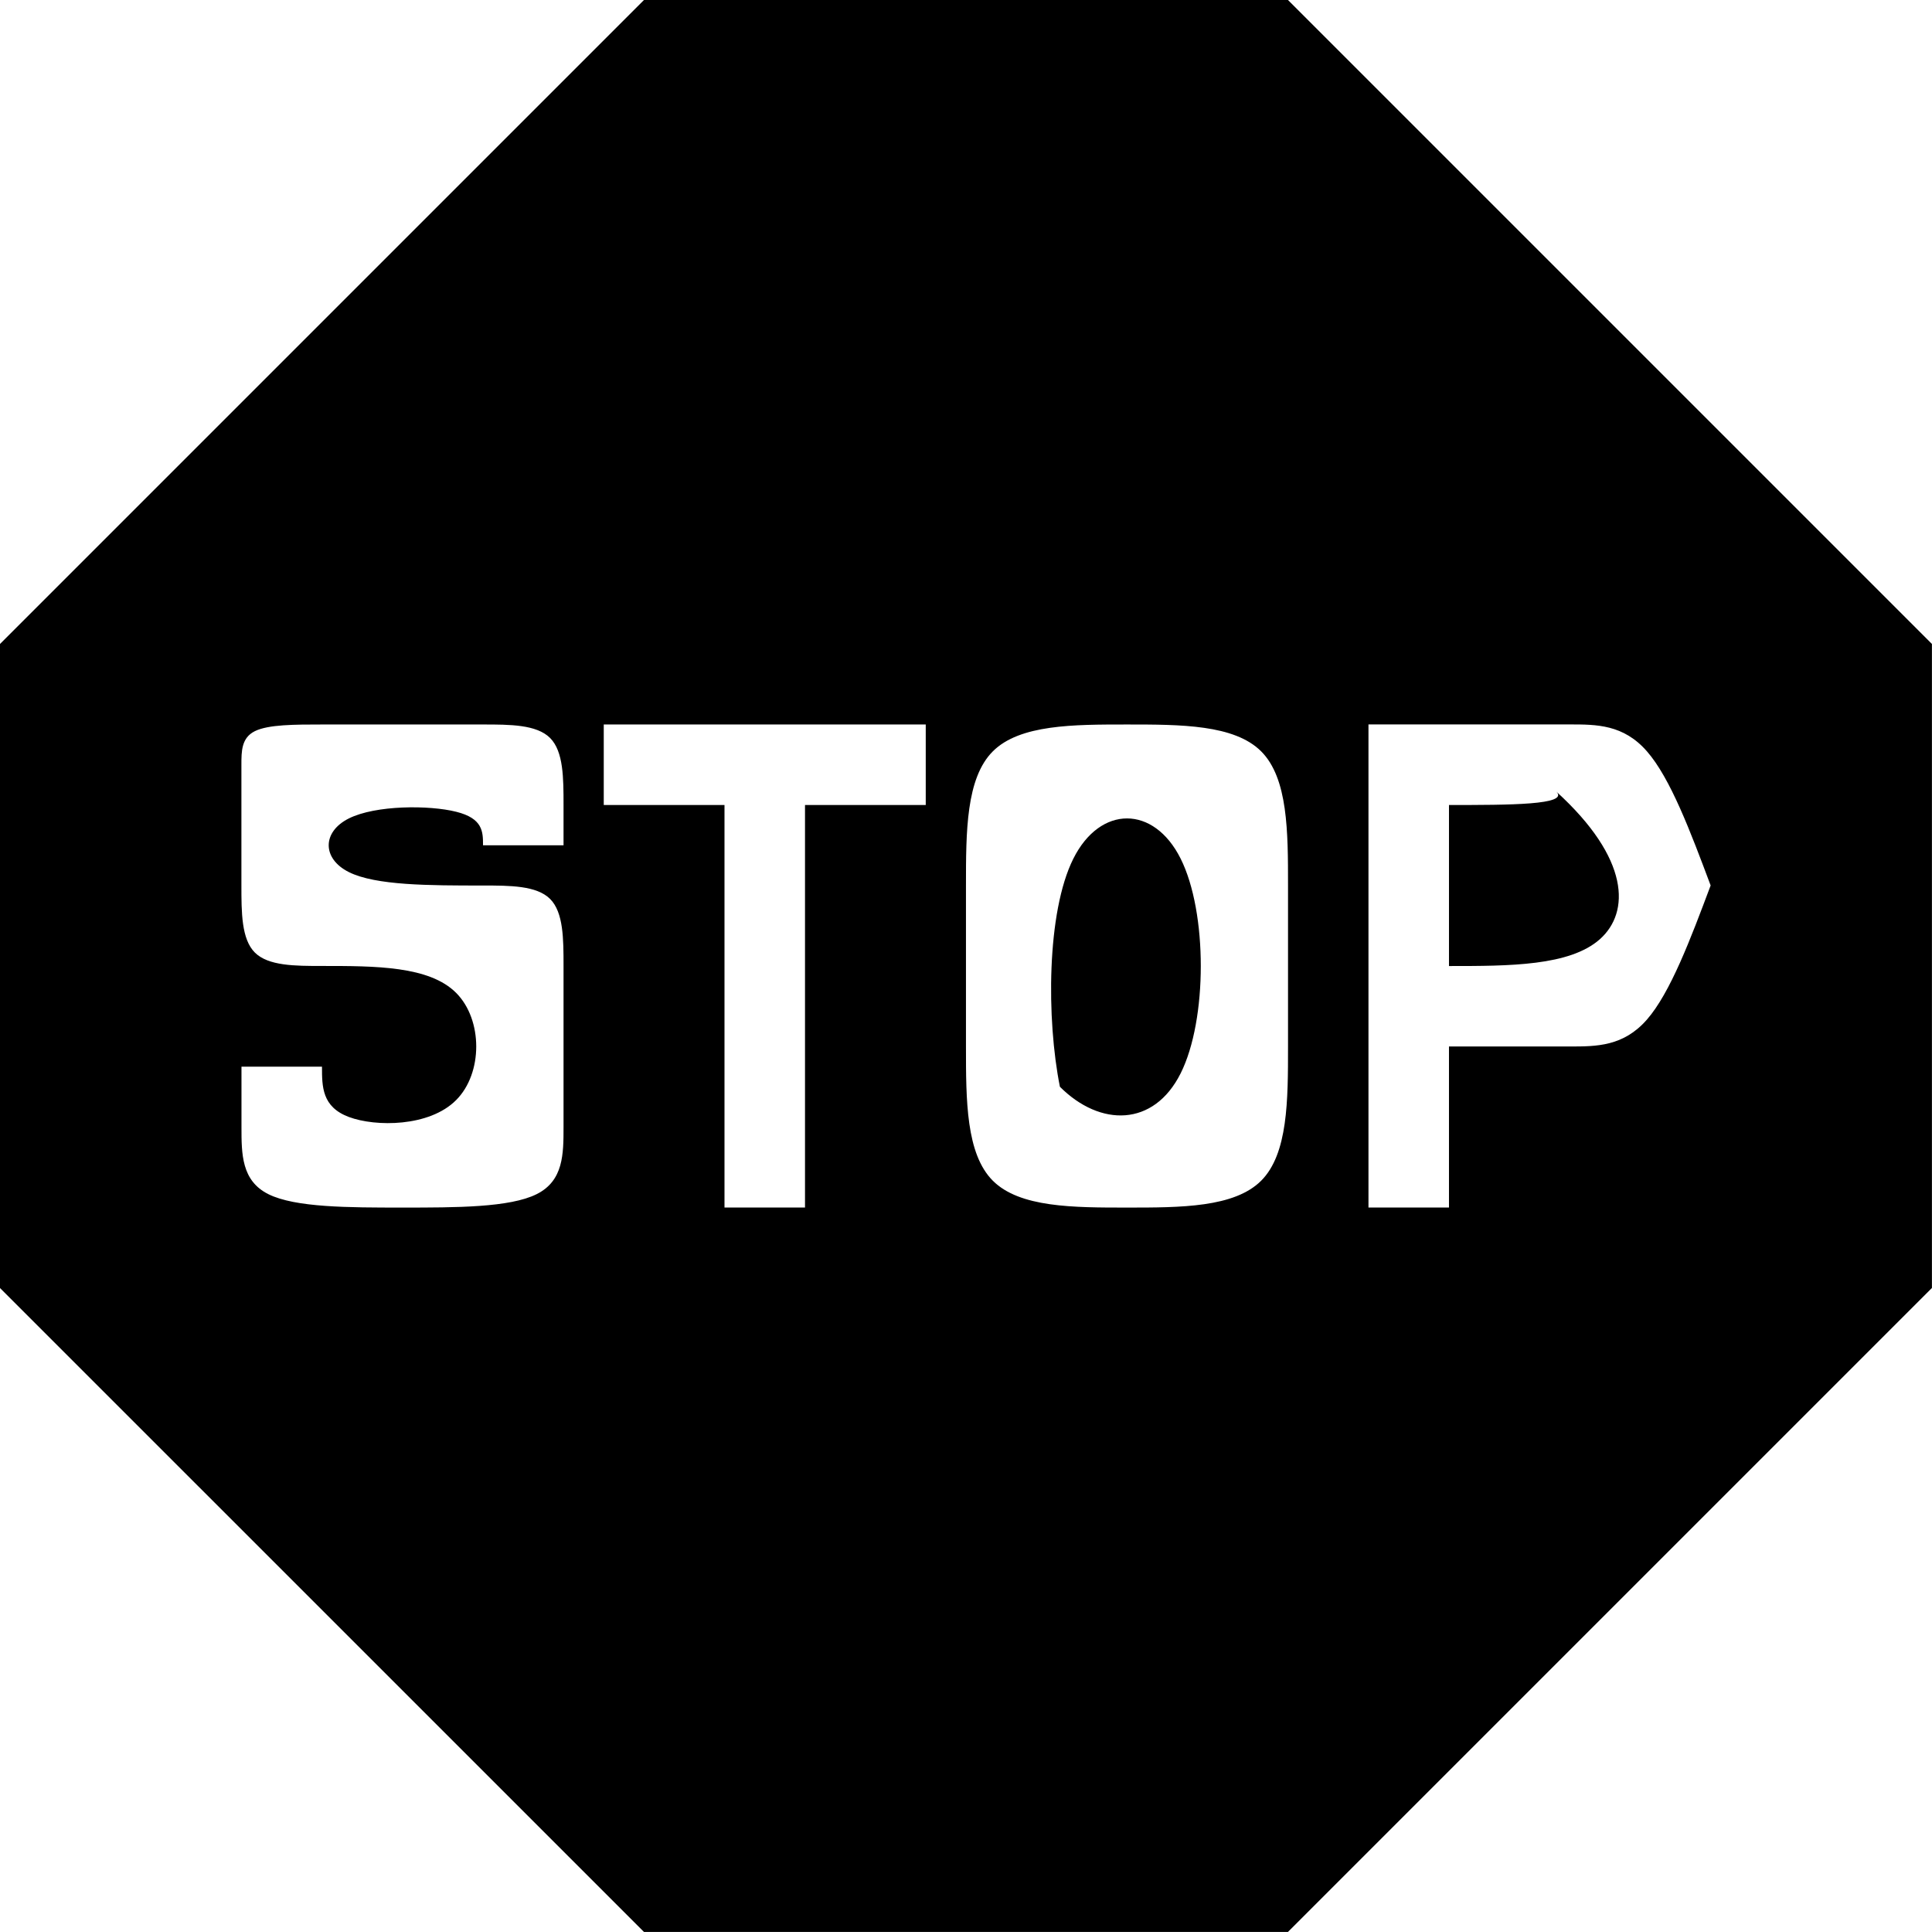 <?xml version="1.0" encoding="UTF-8" standalone="no"?>
<svg
   xmlns:dc="http://purl.org/dc/elements/1.1/"
   xmlns:cc="http://creativecommons.org/ns#"
   xmlns:rdf="http://www.w3.org/1999/02/22-rdf-syntax-ns#"
   xmlns:svg="http://www.w3.org/2000/svg"
   xmlns="http://www.w3.org/2000/svg"
   xmlns:sodipodi="http://sodipodi.sourceforge.net/DTD/sodipodi-0.dtd"
   xmlns:inkscape="http://www.inkscape.org/namespaces/inkscape"
   version="1.1"
   width="28.339"
   height="28.339"
   viewBox="0 0 28.339 28.339"
   enable-background="new 0 0 76.00 76.00"
   xml:space="preserve"
   id="svg2"
   inkscape:version="0.48.5 r10040"
   sodipodi:docname="appbar.sign.stop.svg"><defs
     id="defs8" /><sodipodi:namedview
     pagecolor="#ffffff"
     bordercolor="#666666"
     borderopacity="1"
     objecttolerance="10"
     gridtolerance="10"
     guidetolerance="10"
     inkscape:pageopacity="0"
     inkscape:pageshadow="2"
     inkscape:window-width="640"
     inkscape:window-height="480"
     id="namedview6"
     showgrid="false"
     fit-margin-top="0"
     fit-margin-left="0"
     fit-margin-right="0"
     fit-margin-bottom="0"
     inkscape:zoom="3.1052632"
     inkscape:cx="19"
     inkscape:cy="9.338983"
     inkscape:window-x="0"
     inkscape:window-y="24"
     inkscape:window-maximized="0"
     inkscape:current-layer="svg2" /><path
     d="m 9.446,0 9.446,0 9.446,9.446 0,9.446 -9.446,9.446 -9.446,0 L 0,18.893 0,9.446 9.446,0 z m -0.59,10.627 0,1.181 1.771,0 0,5.904 1.181,0 0,-5.904 1.771,0 0,-1.181 -4.723,0 z m 5.313,2.362 0,2.362 c 7.5e-5,0.787 7.5e-5,1.574 0.394,1.968 0.394,0.394 1.181,0.394 1.968,0.394 0.787,0 1.574,0 1.968,-0.394 0.394,-0.394 0.394,-1.181 0.394,-1.968 l 0,-2.362 c 0,-0.787 0,-1.574 -0.394,-1.968 -0.394,-0.394 -1.181,-0.394 -1.968,-0.394 -0.787,0 -1.574,0 -1.968,0.394 -0.394,0.394 -0.394,1.181 -0.394,1.968 z m 1.378,2.952 c -0.197,-0.984 -0.197,-2.558 0.197,-3.346 0.394,-0.787 1.181,-0.787 1.574,0 0.394,0.787 0.394,2.362 0,3.149 -0.394,0.787 -1.181,0.787 -1.771,0.197 z m 4.526,-5.314 0,7.085 1.181,0 0,-2.362 1.771,7.4e-5 c 0.394,0 0.787,0 1.132,-0.394 0.344,-0.394 0.64,-1.181 0.935,-1.968 -0.295,-0.787 -0.59,-1.574 -0.935,-1.968 -0.344,-0.394 -0.738,-0.394 -1.132,-0.394 l -2.952,-7.4e-5 z m 2.755,0.984 c 1.082,0.984 1.082,1.771 0.64,2.165 -0.443,0.394 -1.328,0.394 -2.214,0.394 l 0,-2.362 c 0.886,0 1.771,0 1.574,-0.197 z m -15.744,-0.984 -2.362,0 c -0.394,0 -0.787,0 -0.984,0.098 -0.197,0.098 -0.197,0.295 -0.197,0.492 l 0,1.771 c 0,0.394 0,0.787 0.197,0.984 0.197,0.197 0.59,0.197 0.984,0.197 0.787,0 1.574,0 1.968,0.394 0.394,0.394 0.394,1.181 0,1.574 C 6.298,16.531 5.51,16.531 5.117,16.384 4.723,16.236 4.723,15.941 4.723,15.646 l -1.181,0 0,0.886 c 0,0.394 0,0.787 0.394,0.984 0.394,0.197 1.181,0.197 1.968,0.197 0.787,0 1.574,0 1.968,-0.197 0.394,-0.197 0.394,-0.59 0.394,-0.984 l 0,-2.362 c 0,-0.394 0,-0.787 -0.197,-0.984 -0.197,-0.197 -0.59,-0.197 -0.984,-0.197 -0.787,0 -1.574,0 -1.968,-0.197 -0.394,-0.197 -0.394,-0.59 0,-0.787 0.394,-0.197 1.181,-0.197 1.574,-0.098 0.394,0.098 0.394,0.295 0.394,0.492 l 1.181,0 0,-0.59 c 0,-0.394 0,-0.787 -0.197,-0.984 C 7.872,10.627 7.478,10.627 7.085,10.627 z"
     id="path4"
     inkscape:connector-curvature="0"
     style="fill:#000000;fill-opacity:1;stroke-width:0.2;stroke-linejoin:round" /></svg>